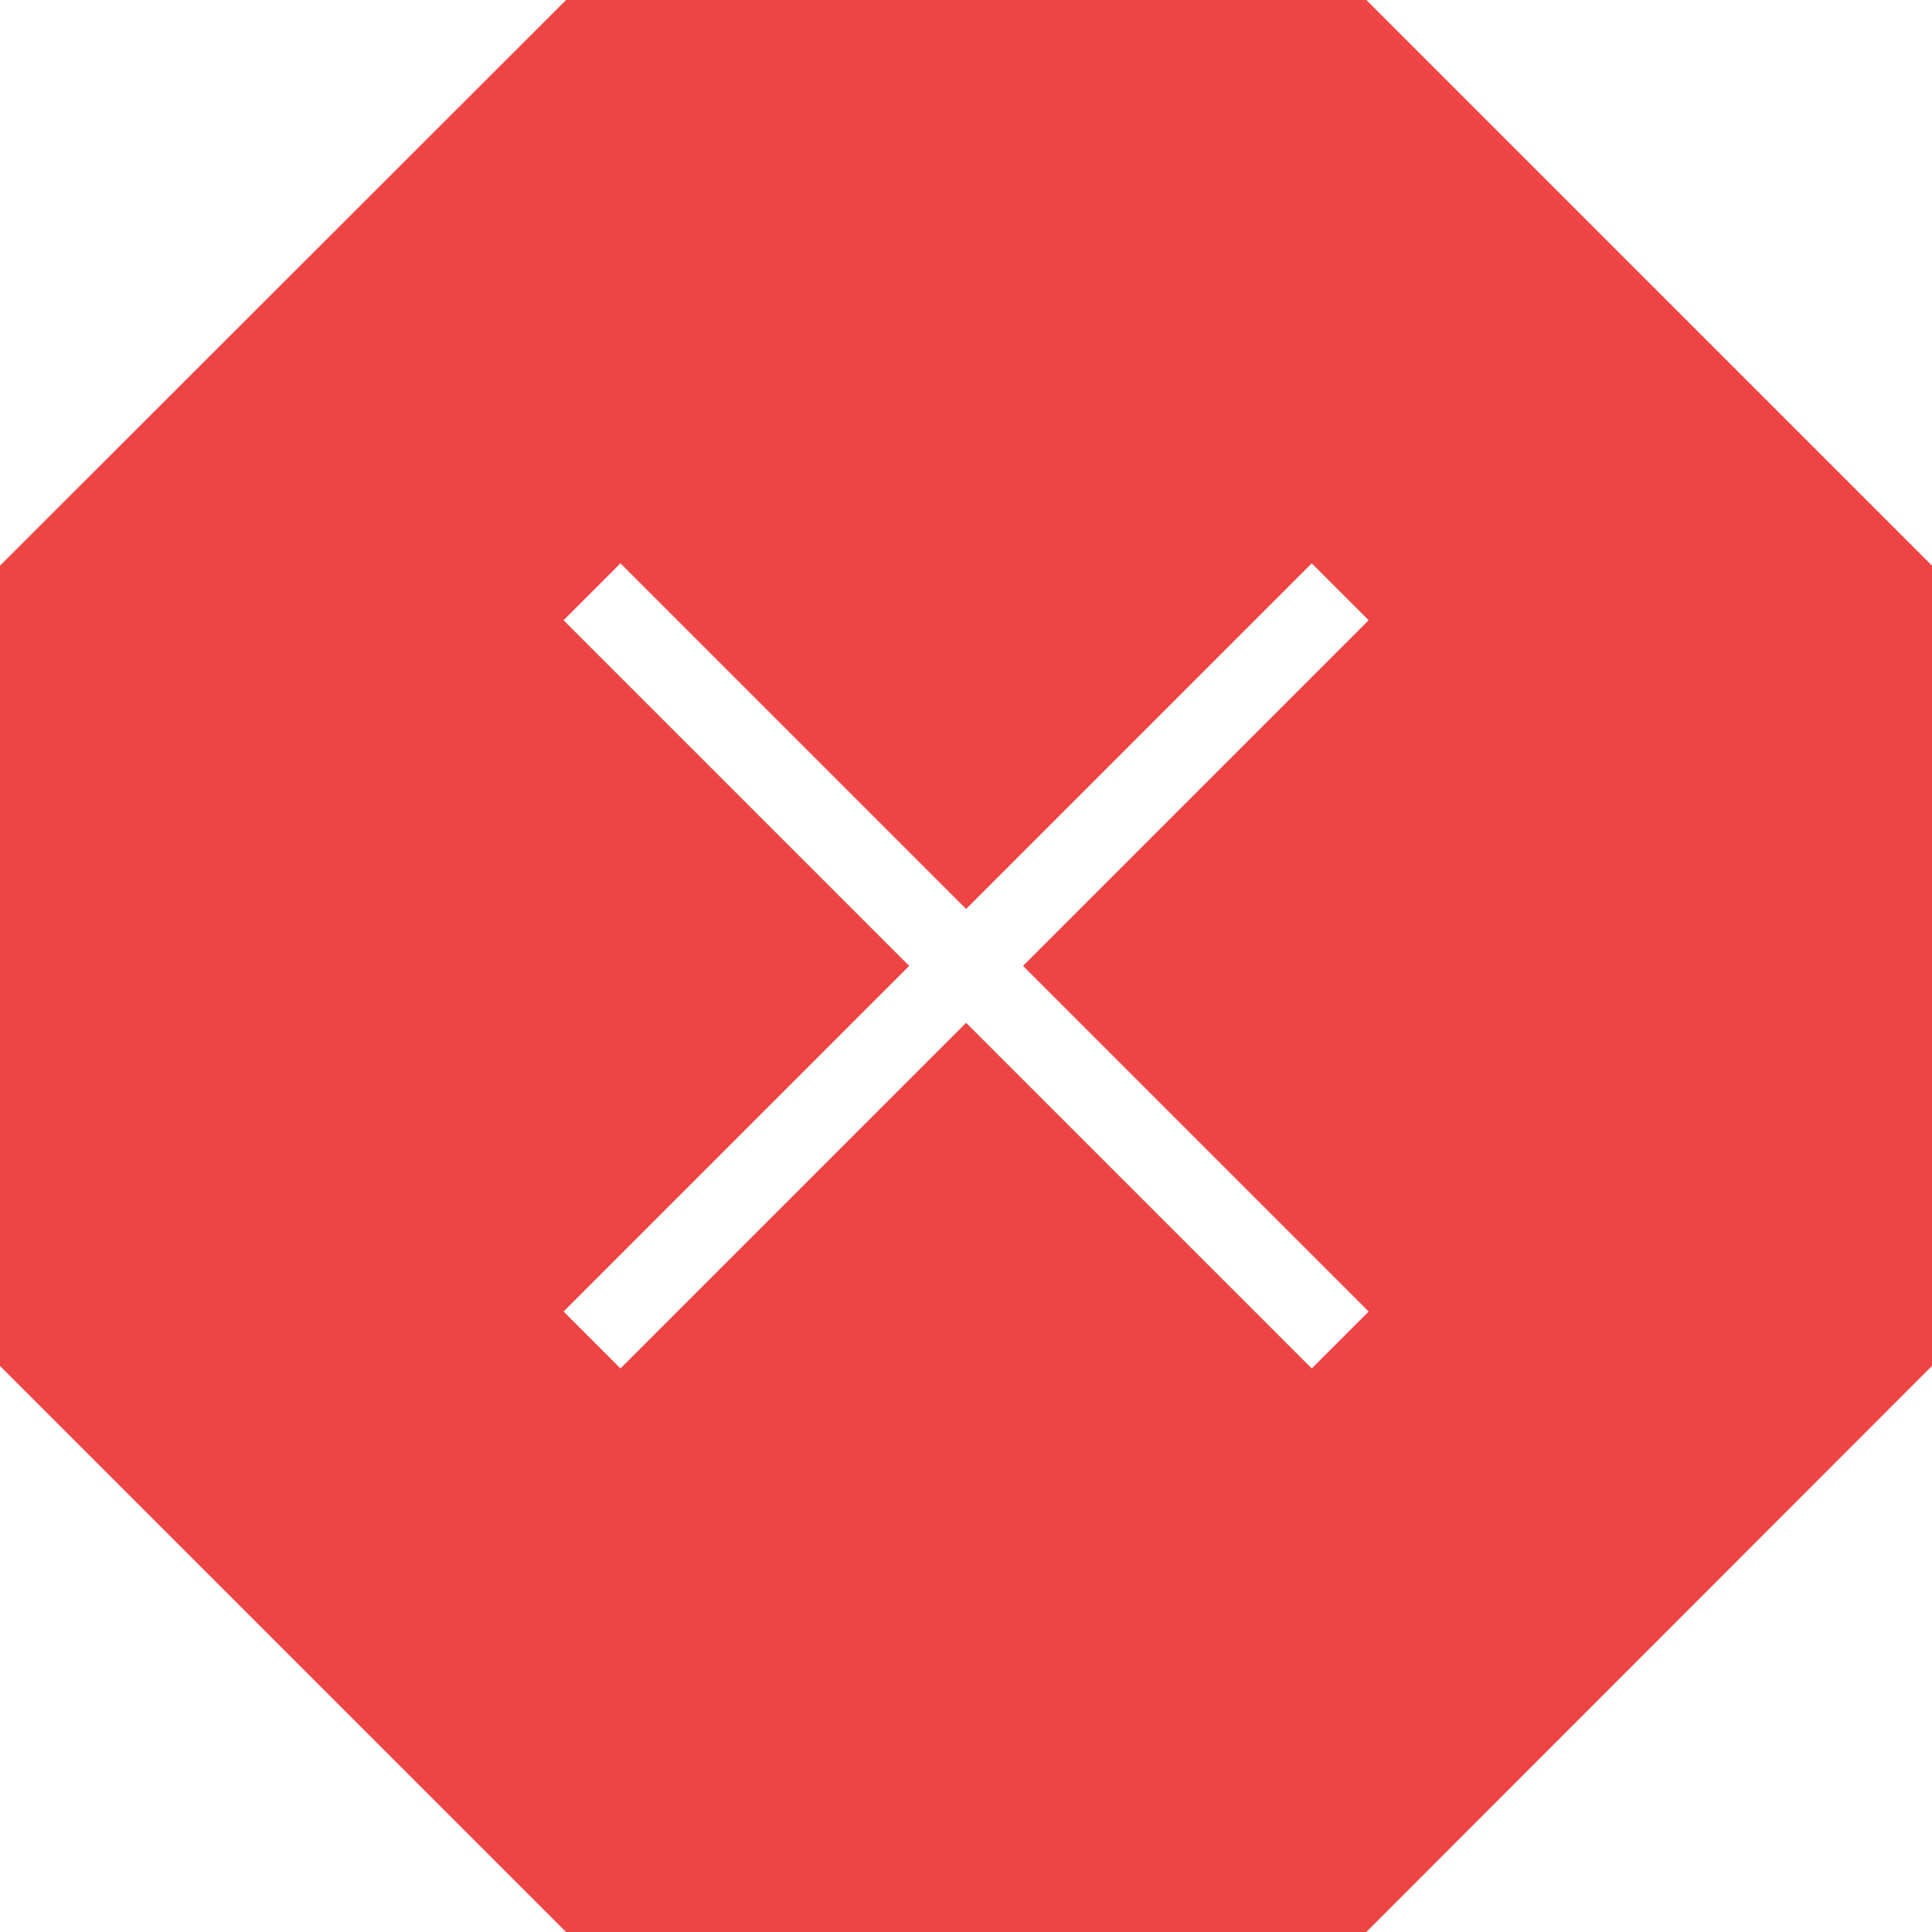 <?xml version="1.0" encoding="iso-8859-1"?>
<!-- Uploaded to: SVG Repo, www.svgrepo.com, Generator: SVG Repo Mixer Tools -->
<svg fill="#ef4444" height="800px" width="800px" version="1.1" id="Layer_1" xmlns="http://www.w3.org/2000/svg" xmlns:xlink="http://www.w3.org/1999/xlink" 
	 viewBox="0 0 472.615 472.615" xml:space="preserve">
<g>
	<g>
		<path d="M334.232,0H138.476L0,138.381v195.758l138.476,138.476h195.756l138.383-138.476V138.381L334.232,0z M334.81,320.83
			l-13.922,13.923l-84.553-84.553l-84.553,84.553l-13.923-13.923l84.553-84.553l-84.553-84.553l13.923-13.923l84.553,84.553
			l84.553-84.553l13.922,13.923l-84.553,84.553L334.81,320.83z"/>
	</g>
</g>
</svg>